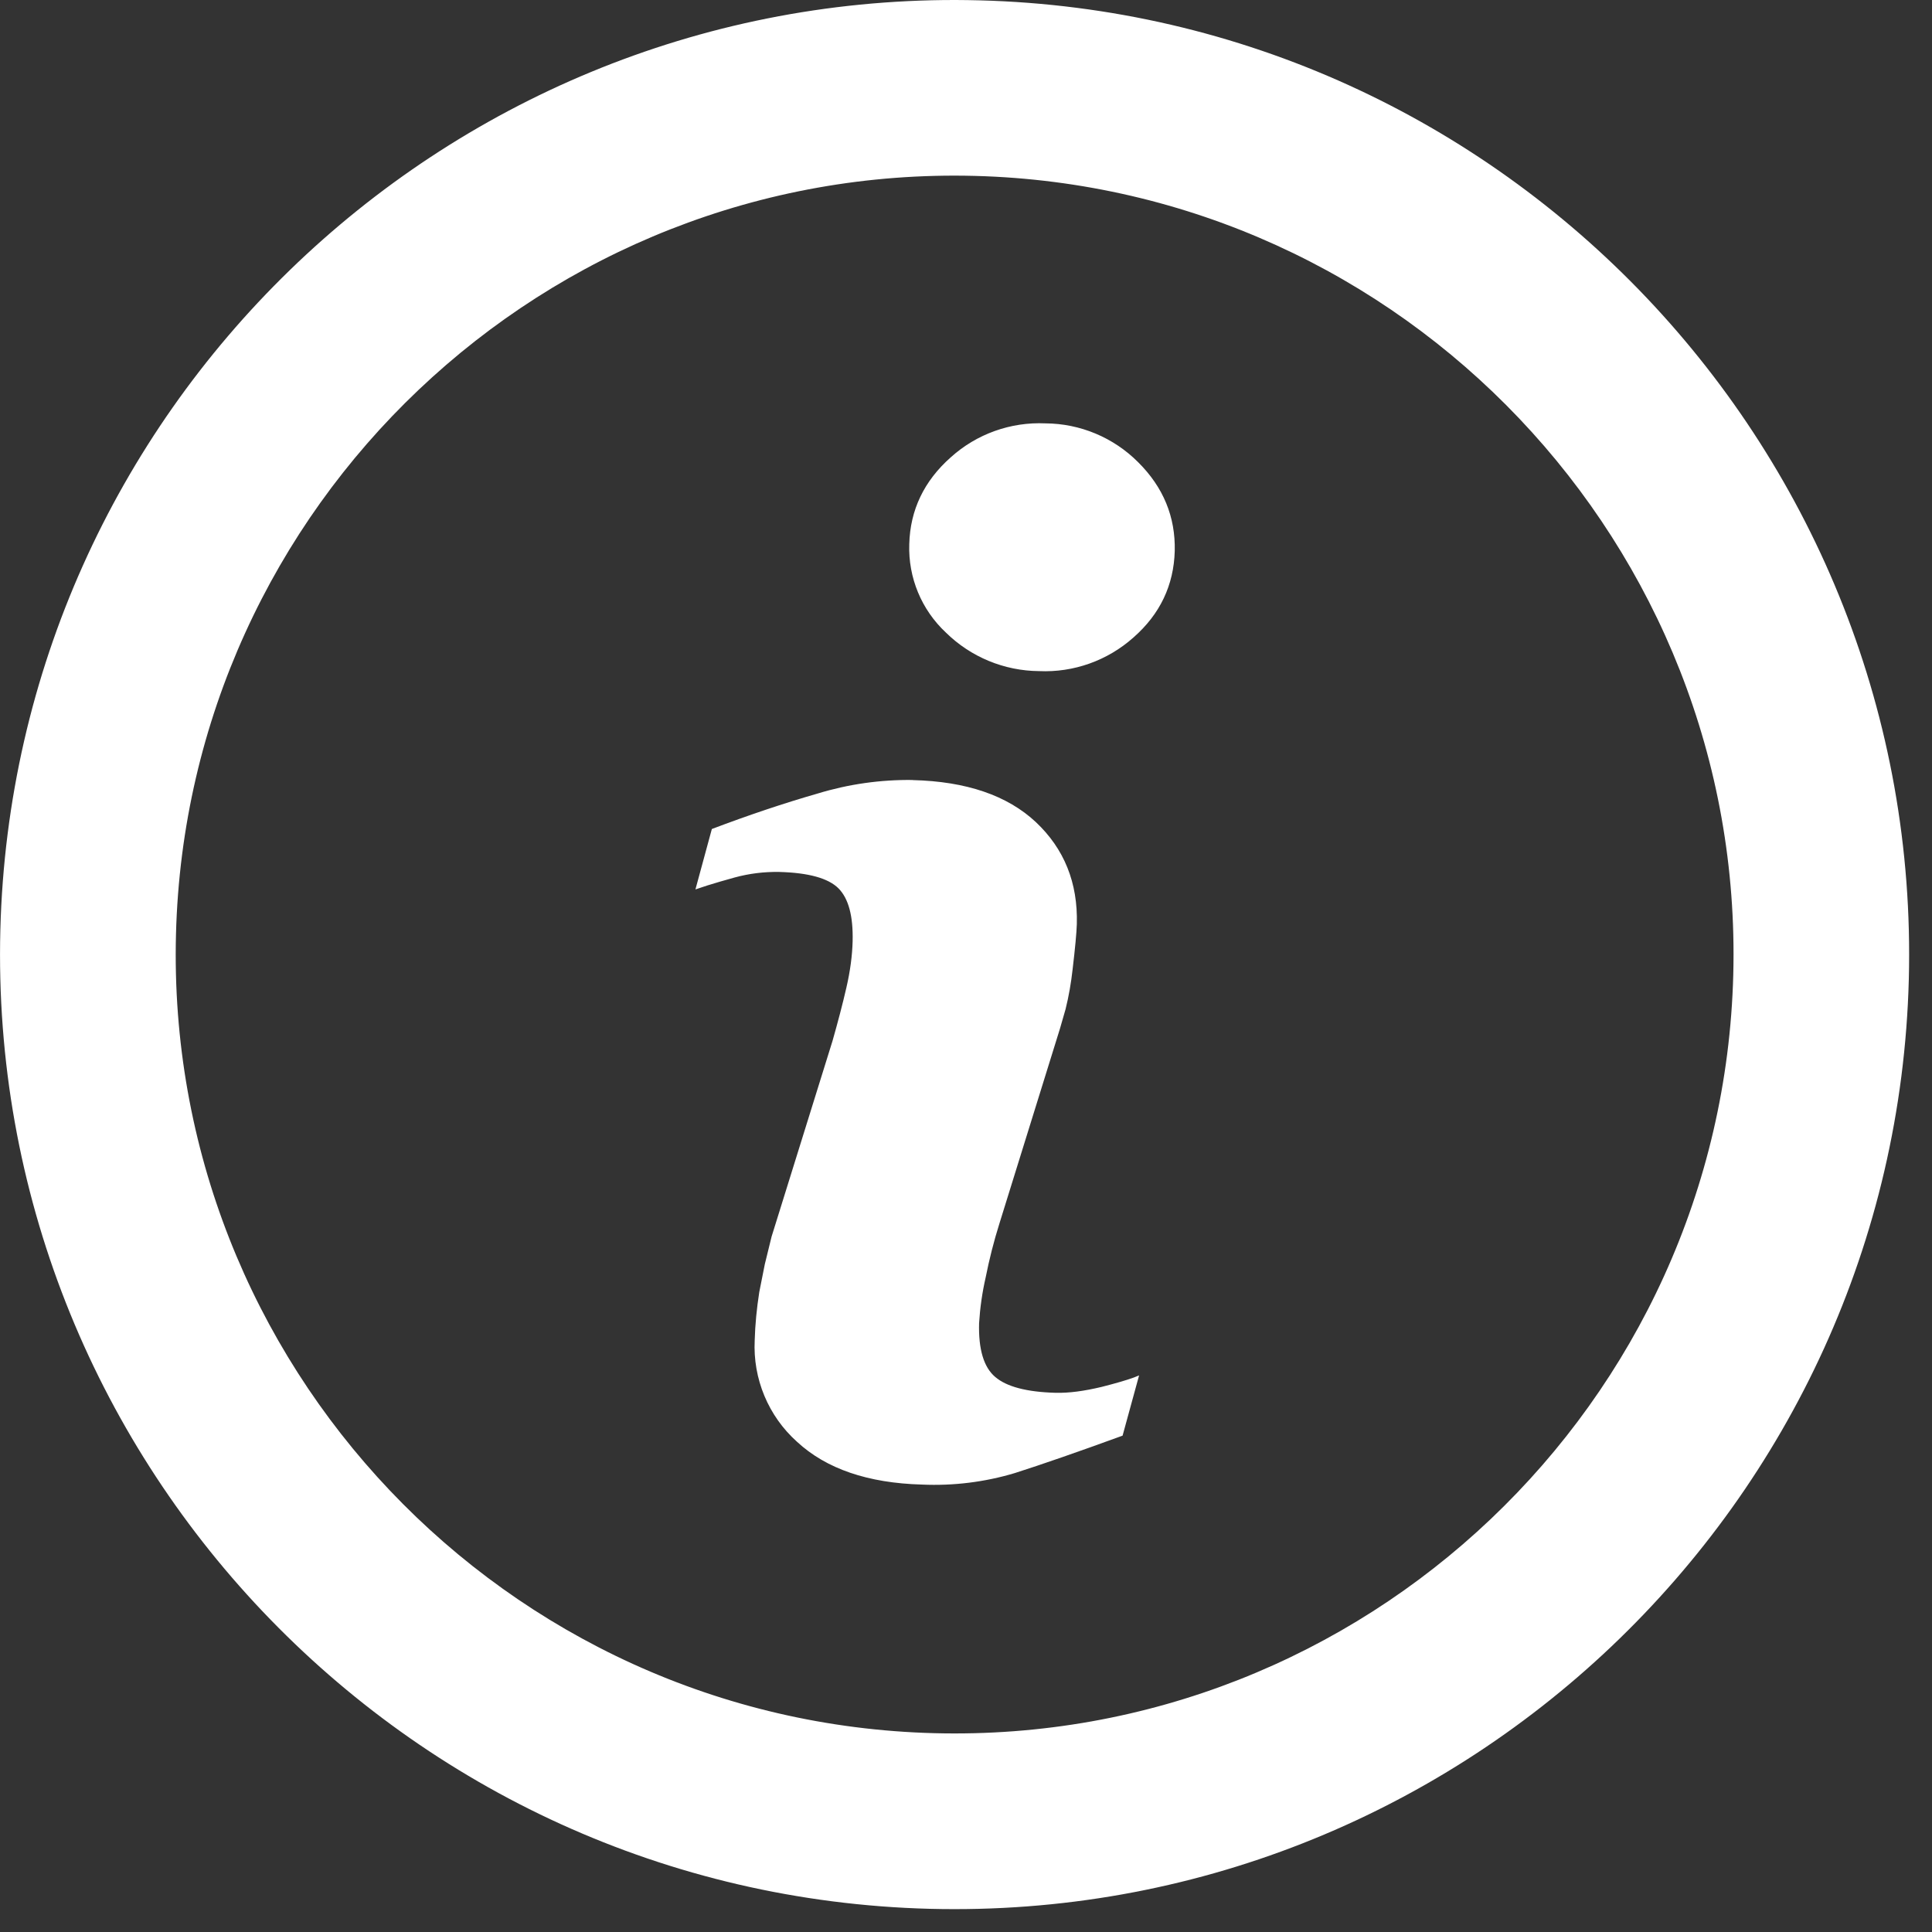 <svg width="22" height="22" viewBox="0 0 22 22" fill="none" xmlns="http://www.w3.org/2000/svg">
<rect x="0" y="0" width="22" height="22" fill="#333333" stroke="none"/>
<path fill-rule="evenodd" clip-rule="evenodd" d="M21.736 11.152C21.891 5.161 17.144 0.16 11.154 0.004C11.063 0.002 10.973 0 10.884 0C5.011 -0.009 0.158 4.685 0.004 10.587C-0.151 16.579 4.597 21.58 10.586 21.736C16.578 21.891 21.579 17.144 21.736 11.152ZM2.004 10.638C2.131 5.75 6.211 1.876 11.1 2.003C15.99 2.131 19.865 6.211 19.737 11.099C19.61 15.989 15.529 19.863 10.639 19.736C5.75 19.609 1.876 15.528 2.004 10.638ZM10.394 8.883C11.004 8.898 11.471 9.058 11.795 9.361C12.118 9.665 12.275 10.052 12.262 10.523C12.259 10.621 12.243 10.793 12.214 11.038C12.197 11.191 12.171 11.342 12.134 11.491L12.07 11.713L11.38 13.934C11.317 14.135 11.265 14.339 11.224 14.546C11.185 14.716 11.16 14.891 11.149 15.067C11.141 15.364 11.202 15.569 11.332 15.679C11.462 15.791 11.692 15.851 12.019 15.86C12.174 15.864 12.347 15.84 12.544 15.793C12.701 15.753 12.823 15.718 12.911 15.686L12.971 15.662L12.783 16.348C12.27 16.535 11.863 16.676 11.556 16.774C11.213 16.877 10.855 16.921 10.498 16.905C9.883 16.888 9.409 16.726 9.076 16.418C8.749 16.125 8.572 15.7 8.594 15.261C8.599 15.082 8.617 14.899 8.646 14.713L8.709 14.396L8.786 14.082L9.48 11.853C9.541 11.638 9.595 11.435 9.638 11.246C9.682 11.056 9.705 10.879 9.709 10.718C9.716 10.433 9.663 10.231 9.547 10.115C9.431 10 9.207 9.938 8.873 9.929C8.702 9.926 8.531 9.947 8.366 9.992C8.251 10.024 8.146 10.054 8.051 10.084L7.919 10.128L8.106 9.44C8.526 9.281 8.928 9.146 9.311 9.036C9.662 8.929 10.027 8.877 10.394 8.882V8.883ZM12.96 5.263C12.68 4.982 12.3 4.823 11.904 4.821H11.905C11.508 4.803 11.12 4.942 10.826 5.208C10.523 5.476 10.364 5.807 10.354 6.196C10.341 6.577 10.493 6.944 10.772 7.204C11.055 7.482 11.435 7.639 11.832 7.642C12.226 7.66 12.612 7.522 12.907 7.259C13.21 6.993 13.366 6.664 13.377 6.274C13.386 5.885 13.247 5.548 12.96 5.263Z" fill="white"/>
</svg>
